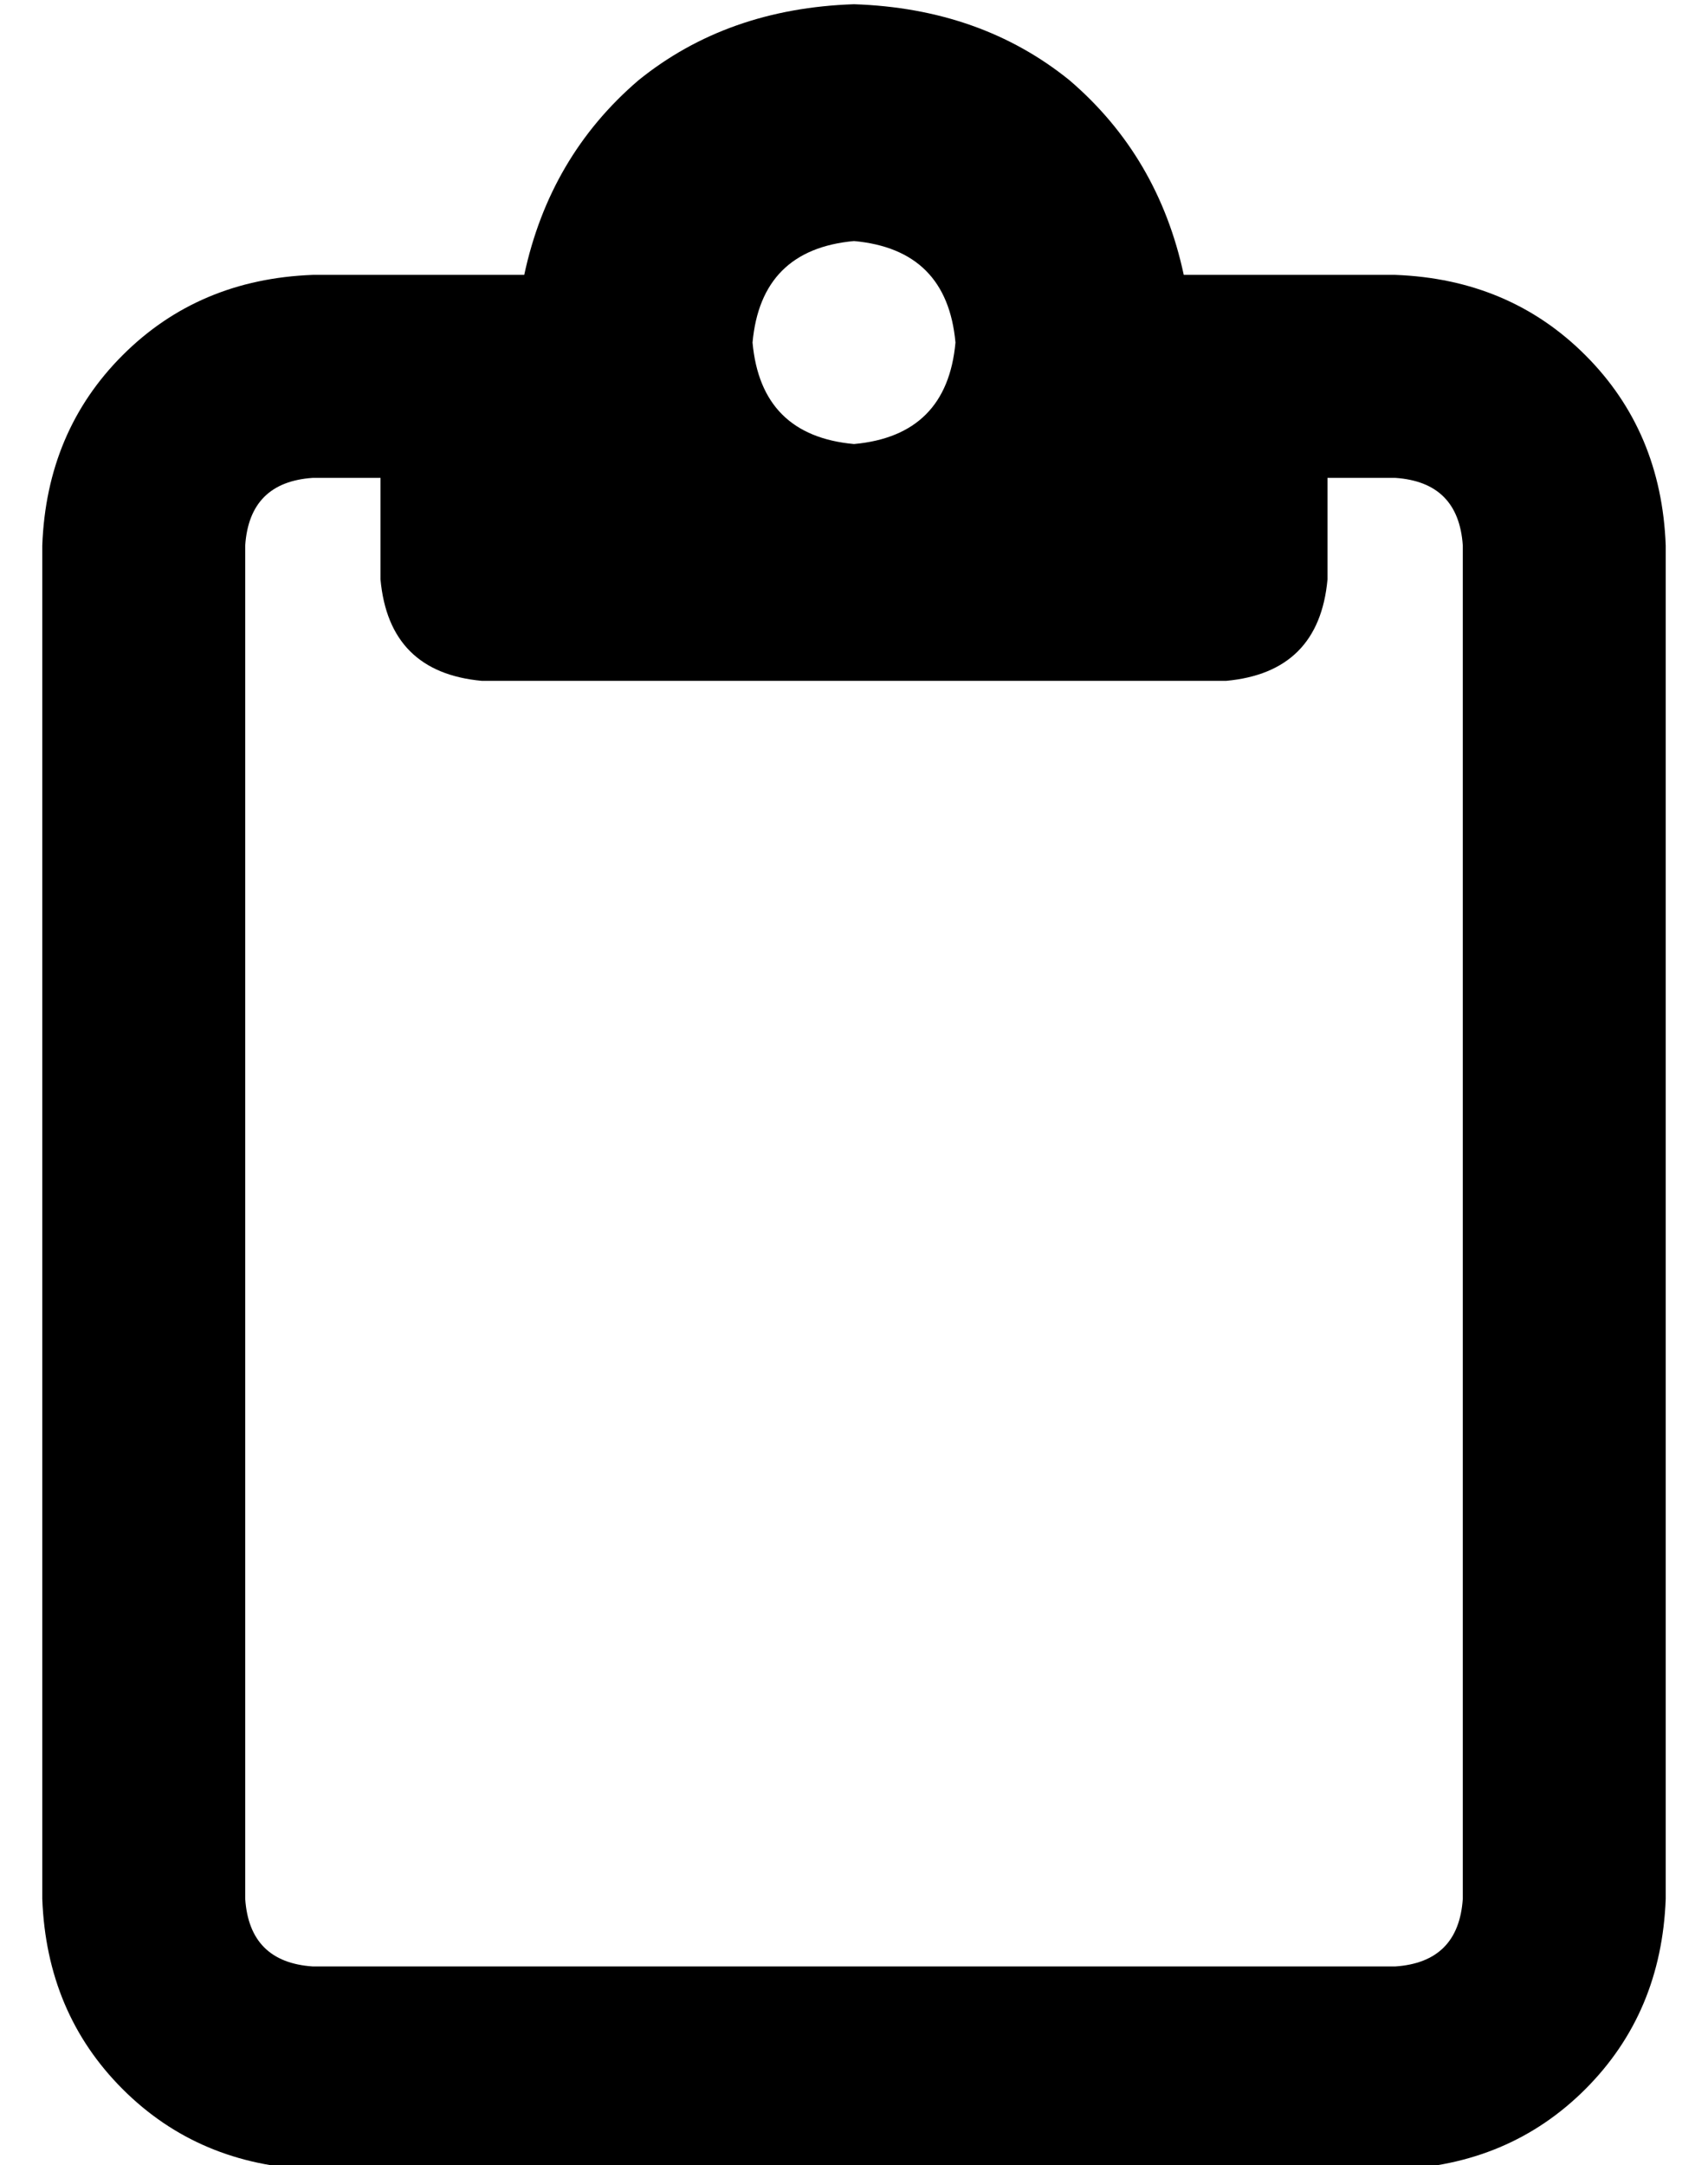 <?xml version="1.0" standalone="no"?>
<!DOCTYPE svg PUBLIC "-//W3C//DTD SVG 1.1//EN" "http://www.w3.org/Graphics/SVG/1.1/DTD/svg11.dtd" >
<svg xmlns="http://www.w3.org/2000/svg" xmlns:xlink="http://www.w3.org/1999/xlink" version="1.1" viewBox="-10 -40 404 512">
   <path fill="currentColor"
d="M280 25h40h-40h40q27 1 45 19t19 45v320v0q-1 27 -19 45t-45 19h-256v0q-27 -1 -45 -19t-19 -45v-320v0q1 -27 19 -45t45 -19h40h10q6 -28 27 -46q21 -17 51 -18q30 1 51 18q21 18 27 46h10v0zM64 73q-15 1 -16 16v320v0q1 15 16 16h256v0q15 -1 16 -16v-320v0
q-1 -15 -16 -16h-16v0v24v0q-2 22 -24 24h-88h-88q-22 -2 -24 -24v-24v0h-16v0zM192 65q22 -2 24 -24q-2 -22 -24 -24q-22 2 -24 24q2 22 24 24v0z" />
</svg>
